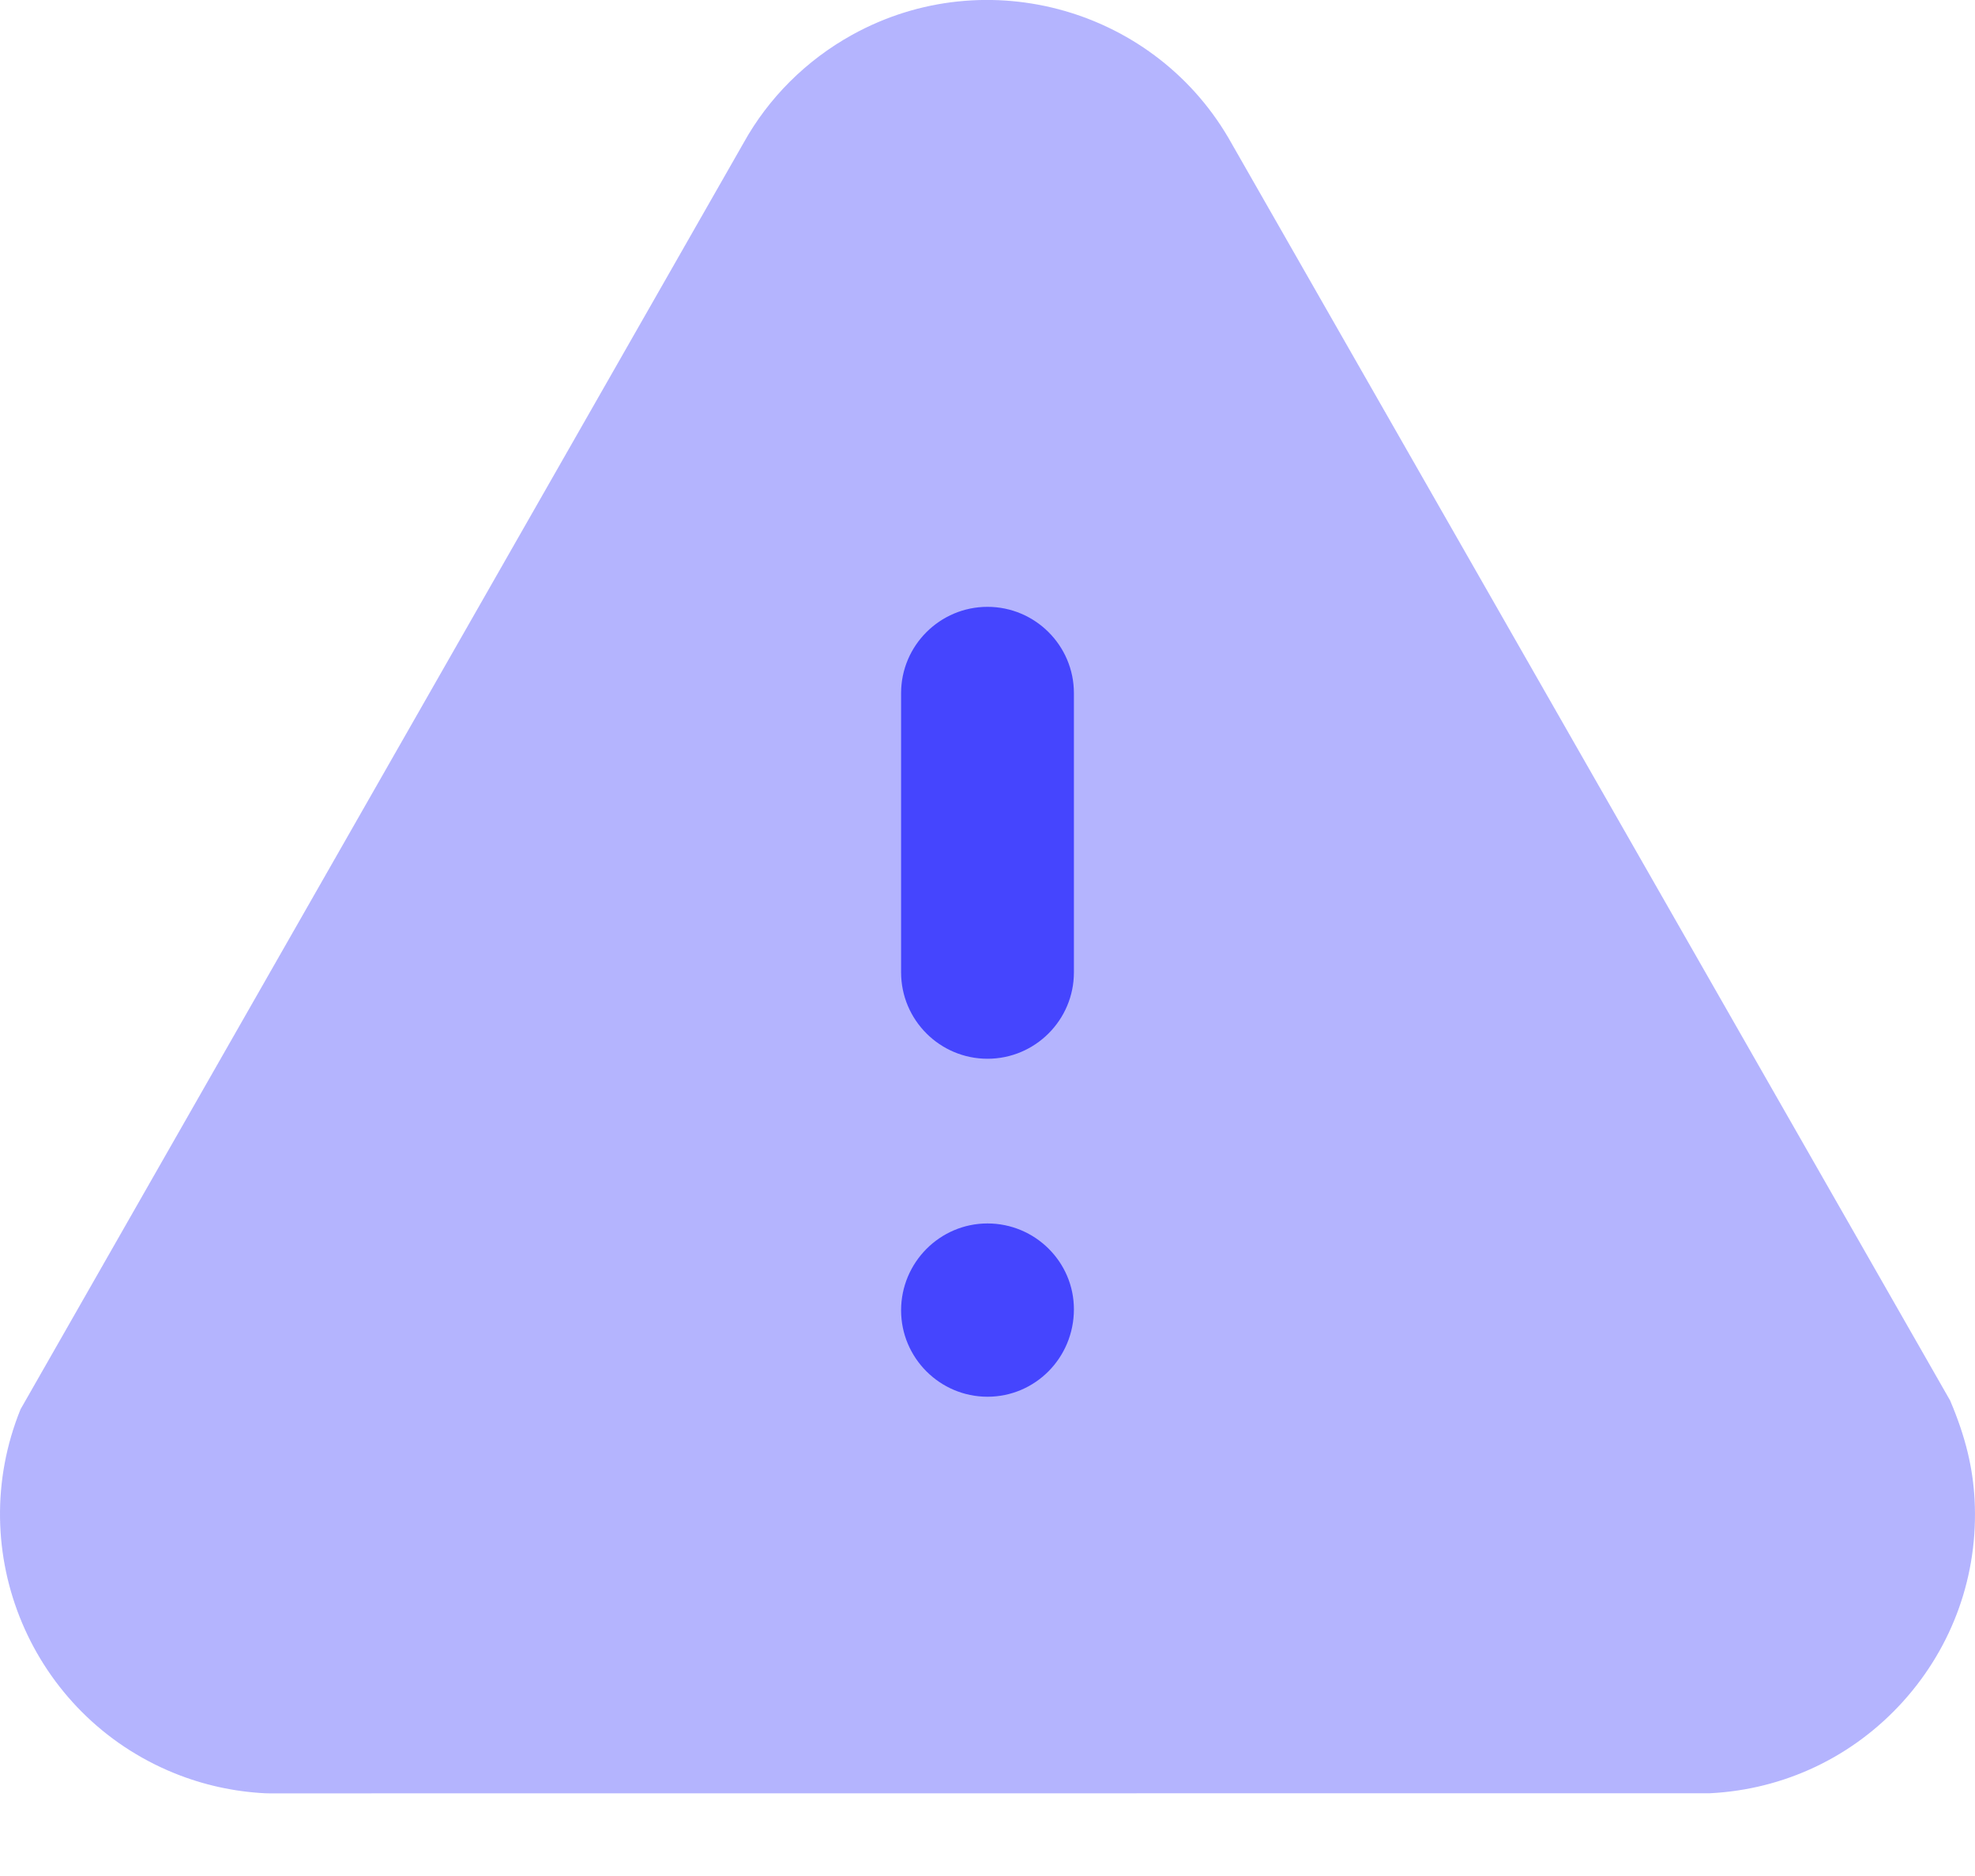 <svg width="20" height="19" viewBox="0 0 20 19" fill="none" xmlns="http://www.w3.org/2000/svg">
<g id="Danger">
<path id="Path 39482" opacity="0.4" fill-rule="evenodd" clip-rule="evenodd" d="M2.723 18.163C2.71 18.163 2.698 18.163 2.684 18.162C2.369 18.146 2.06 18.078 1.766 17.959C0.319 17.372 -0.379 15.719 0.208 14.273L7.529 1.449C7.781 0.993 8.163 0.611 8.629 0.353C9.994 -0.403 11.72 0.094 12.475 1.458L19.748 14.184C19.91 14.565 19.979 14.875 19.996 15.191C20.035 15.947 19.777 16.672 19.271 17.233C18.765 17.793 18.07 18.124 17.315 18.162L2.795 18.163L2.723 18.163Z" fill="#4545FE"/>
<path id="Path 39483" fill-rule="evenodd" clip-rule="evenodd" d="M9.125 13.271C9.125 12.786 9.518 12.391 10 12.391C10.482 12.391 10.875 12.781 10.875 13.26C10.875 13.753 10.482 14.146 10 14.146C9.518 14.146 9.125 13.753 9.125 13.271ZM9.125 7.02C9.125 6.538 9.518 6.146 10 6.146C10.482 6.146 10.875 6.538 10.875 7.02V9.848C10.875 10.331 10.482 10.723 10 10.723C9.518 10.723 9.125 10.331 9.125 9.848V7.02Z" fill="#4545FE"/>
</g>
</svg>
